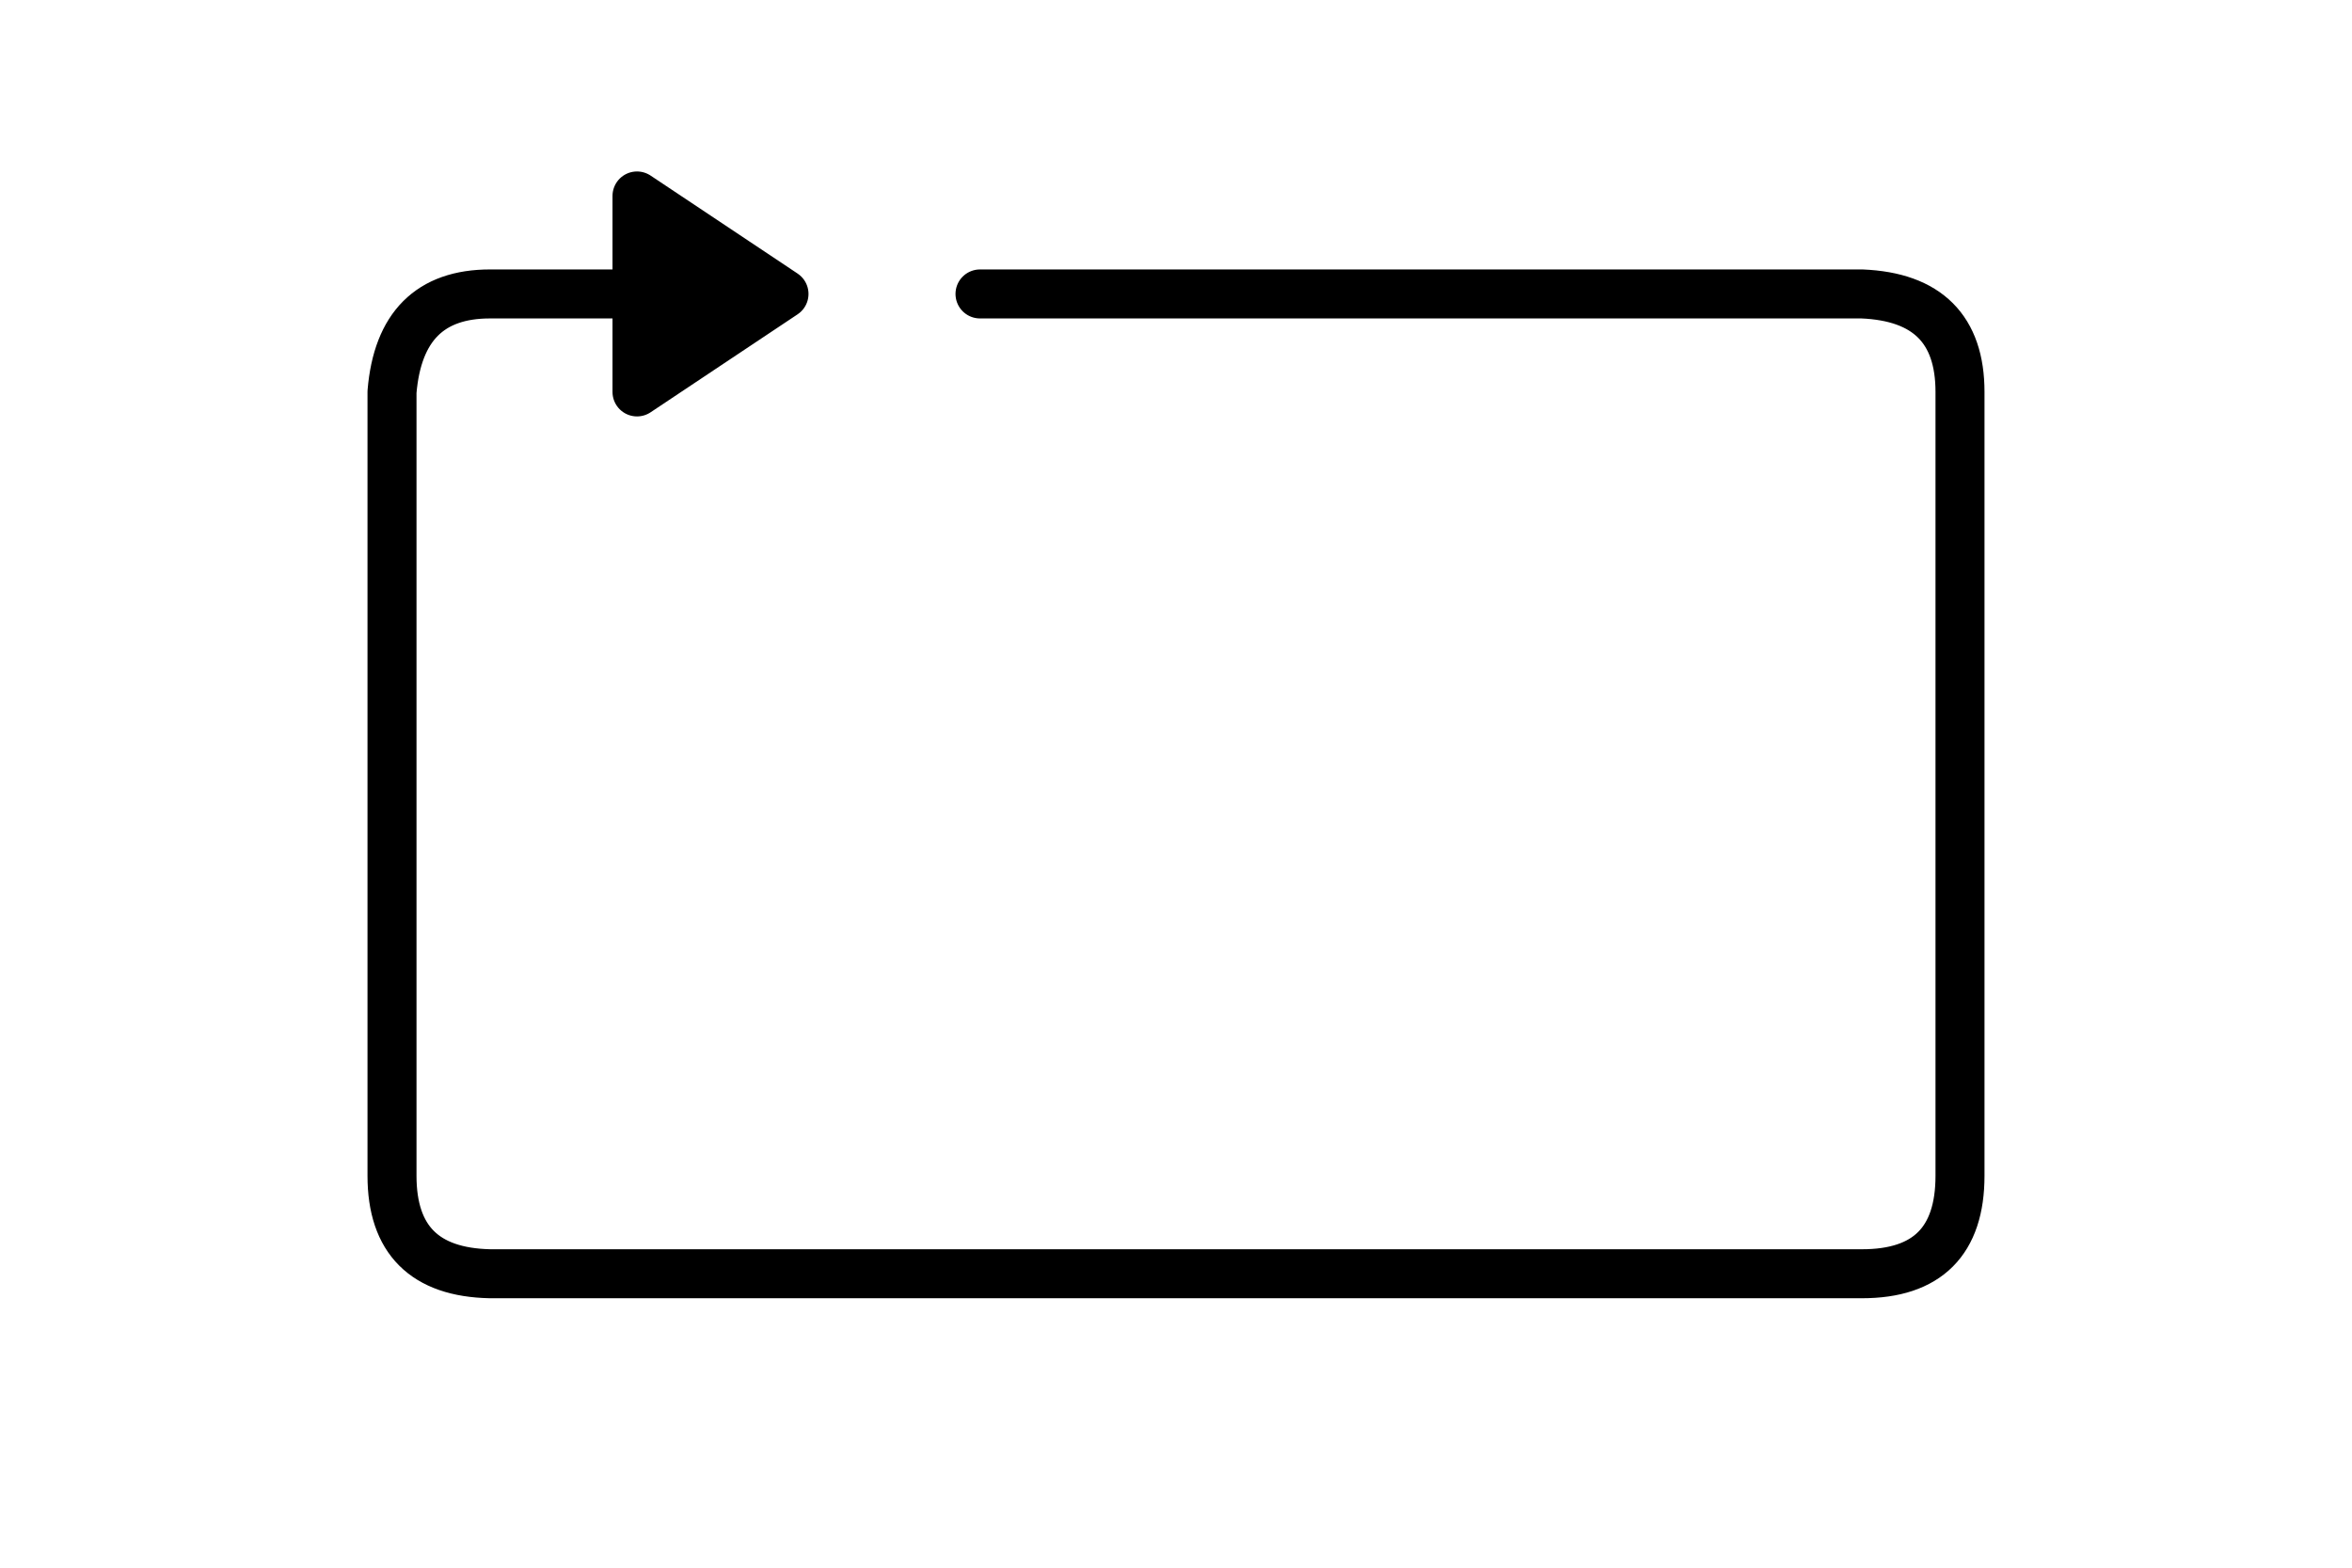 <?xml version="1.0" encoding="UTF-8" standalone="no"?><svg xmlns="http://www.w3.org/2000/svg" xmlns:xlink="http://www.w3.org/1999/xlink" style="isolation:isolate" viewBox="0 0 768 512" width="768" height="512"><path d=" M 208 64 L 256 96 L 208 128 L 208 64 Z " fill="rgb(0,0,0)"/><path d=" M 320 96 L 608 96 Q 640 97.333 640 128 Q 640 158.667 640 384 Q 640 416 608 416 Q 576 416 160 416 Q 128 415.333 128 384 Q 128 352.667 128 128 Q 130.667 96 160 96 Q 189.333 96 208 96 L 208 64 L 256 96 L 208 128 L 208 96" fill="none" vector-effect="non-scaling-stroke" stroke-width="16" stroke="rgb(0,0,0)" stroke-linejoin="round" stroke-linecap="round"/></svg>